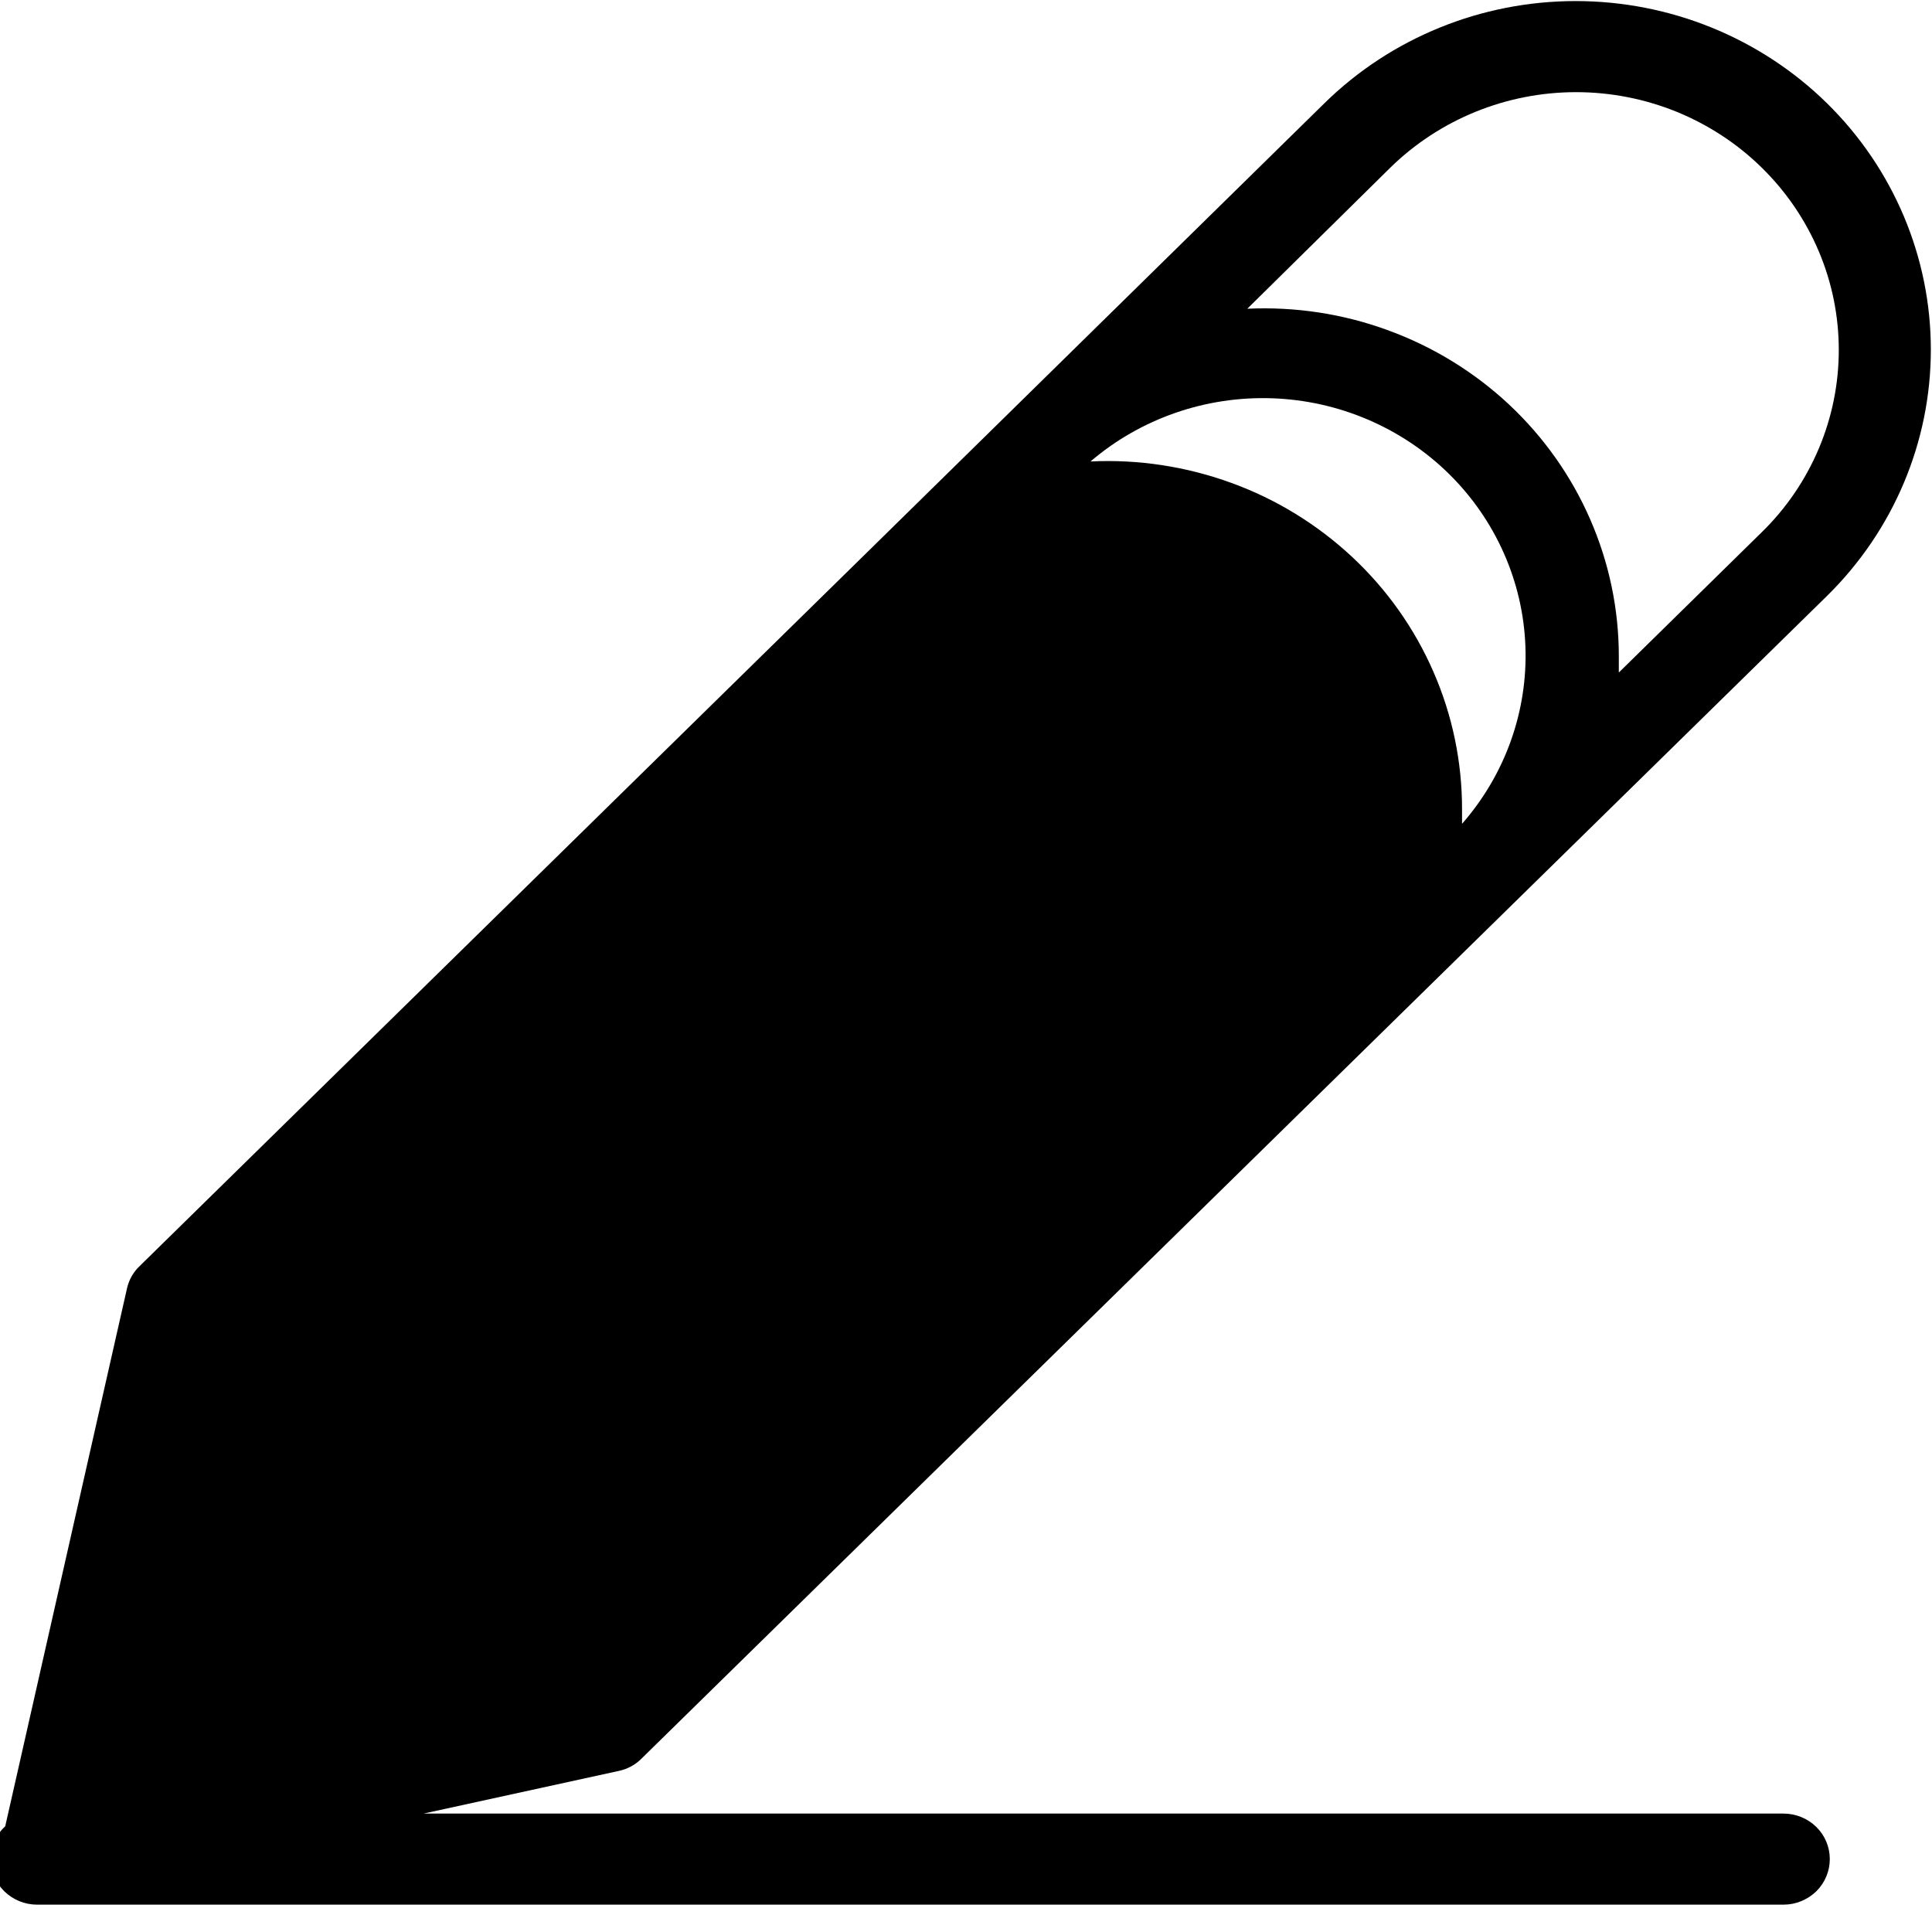 <svg width="20" height="20" viewBox="0 0 20 20" fill="none" xmlns="http://www.w3.org/2000/svg">
<g clip-path="url(#clip0_98_1502)">
<g clip-path="url(#clip1_98_1502)">
<path d="M18.462 18.774H4.385L6.408 18.332C6.497 18.313 6.579 18.268 6.642 18.204L18.912 6.17C19.601 5.493 19.988 4.576 19.988 3.619C19.988 2.662 19.601 1.745 18.912 1.068C18.222 0.391 17.287 0.011 16.311 0.011C15.336 0.011 14.401 0.391 13.711 1.068L8.873 5.819L1.446 13.106C1.38 13.168 1.335 13.248 1.315 13.336L0.054 18.906C0.006 18.949 -0.031 19.002 -0.057 19.06C-0.083 19.119 -0.096 19.182 -0.096 19.245C-0.096 19.37 -0.046 19.49 0.045 19.579C0.135 19.667 0.257 19.717 0.385 19.717H18.462C18.589 19.717 18.711 19.667 18.802 19.579C18.892 19.49 18.942 19.37 18.942 19.245C18.942 19.12 18.892 19 18.802 18.912C18.711 18.823 18.589 18.774 18.462 18.774ZM14.392 1.736C14.902 1.236 15.594 0.954 16.315 0.954C16.672 0.954 17.026 1.023 17.356 1.157C17.686 1.292 17.986 1.488 18.238 1.736C18.491 1.984 18.691 2.278 18.828 2.602C18.965 2.925 19.035 3.272 19.035 3.623C19.035 3.973 18.965 4.32 18.828 4.644C18.691 4.968 18.491 5.262 18.238 5.509L16.758 6.962C16.758 6.906 16.758 6.849 16.758 6.793C16.758 6.305 16.657 5.823 16.461 5.375C16.266 4.927 15.979 4.522 15.62 4.186C15.26 3.85 14.835 3.589 14.369 3.419C13.904 3.248 13.408 3.173 12.912 3.196L14.392 1.736ZM15 4.906C15.483 5.382 15.766 6.02 15.791 6.691C15.816 7.363 15.581 8.019 15.135 8.528C15.135 8.476 15.135 8.426 15.135 8.374C15.135 7.886 15.035 7.403 14.839 6.955C14.644 6.507 14.358 6.102 13.998 5.766C13.638 5.43 13.213 5.168 12.747 4.999C12.281 4.829 11.785 4.753 11.289 4.777C11.808 4.333 12.481 4.099 13.17 4.123C13.859 4.147 14.513 4.427 15 4.906Z" fill="black"/>
</g>
</g>
<defs>
<clipPath id="clip0_98_1502">
<rect width="20" height="20" fill="white"/>
</clipPath>
<clipPath id="clip1_98_1502">
<rect width="20" height="20" fill="white"/>
</clipPath>
</defs>
</svg>
